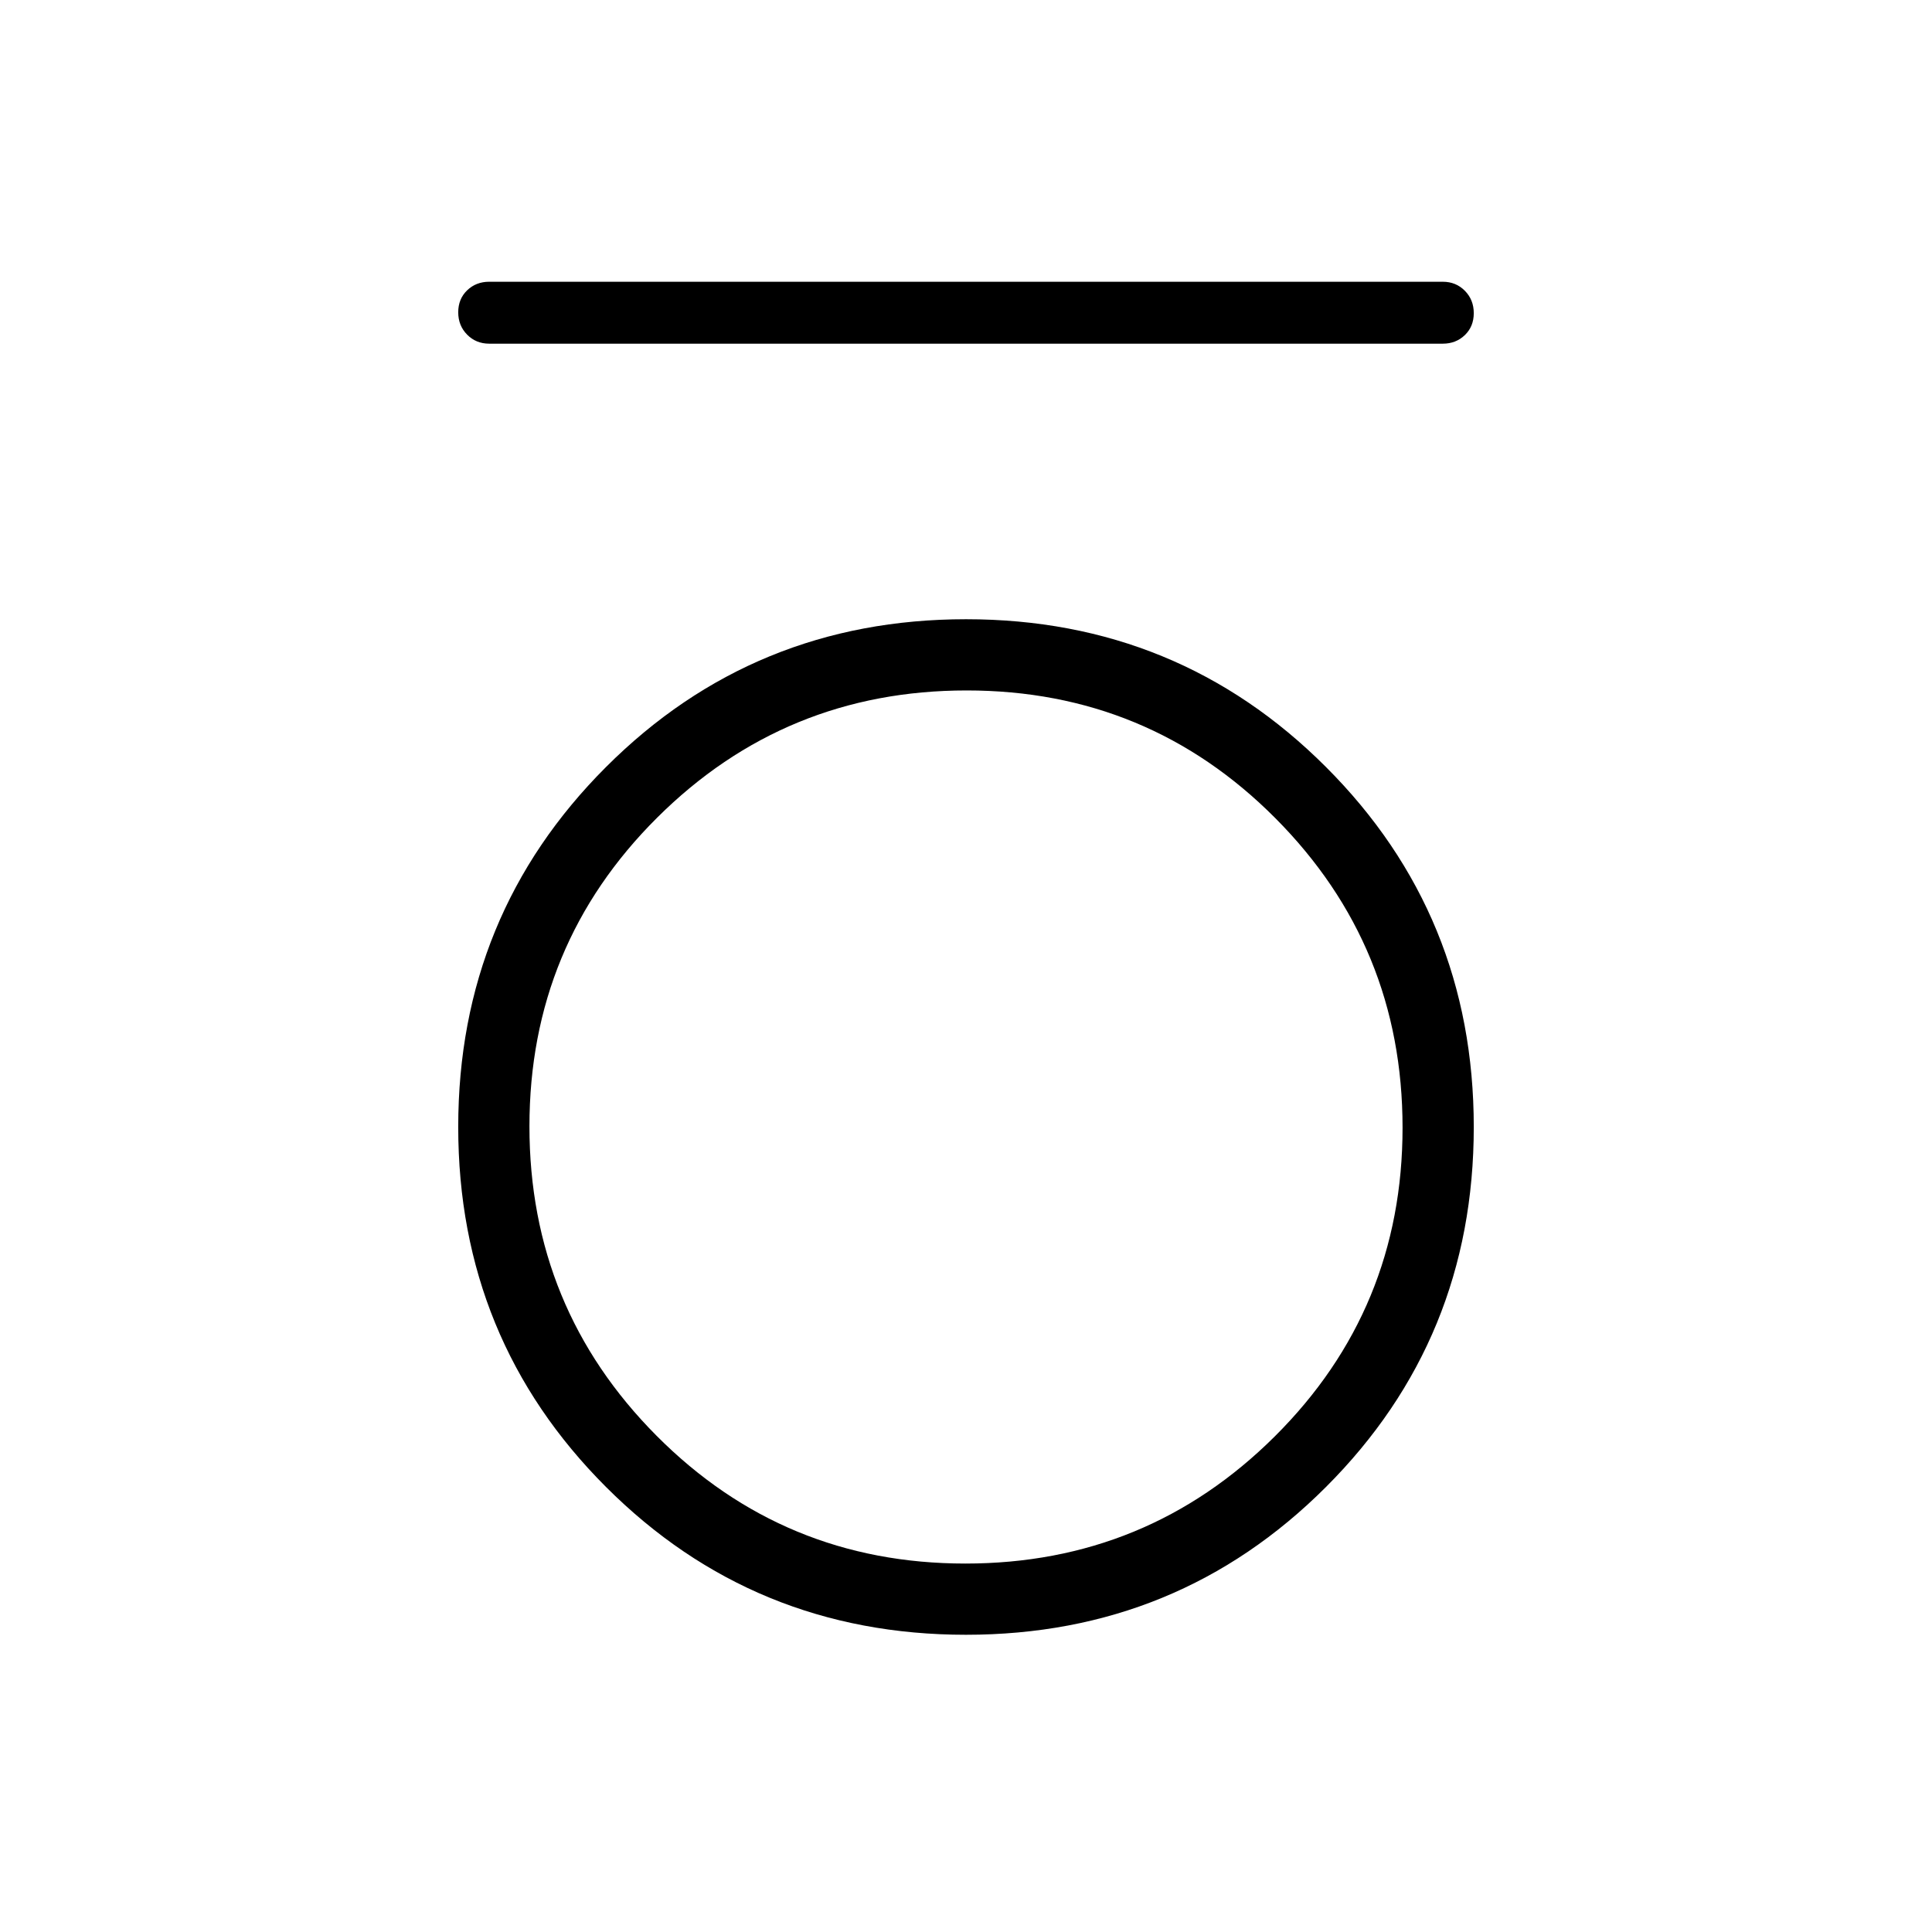 <svg xmlns="http://www.w3.org/2000/svg" width="48" height="48" viewBox="0 -960 960 960"><path d="M243.077-789.231q-6.539 0-10.962-4.485t-4.423-11.115q0-6.631 4.423-10.9T243.077-820h473.846q6.539 0 10.962 4.485t4.423 11.115q0 6.631-4.423 10.9t-10.962 4.269H243.077Zm236.9 641.539q-105.439 0-178.862-73.447-73.423-73.446-73.423-178.884 0-105.439 73.447-178.862 73.446-73.423 178.884-73.423 105.439 0 178.862 73.447 73.423 73.446 73.423 178.884 0 105.439-73.447 178.862-73.446 73.423-178.884 73.423Zm-.303-35.385q90.249 0 153.749-63.174t63.5-153.423q0-90.249-63.174-153.749t-153.423-63.5q-90.249 0-153.749 63.174t-63.5 153.423q0 90.249 63.174 153.749t153.423 63.5Z"/></svg>